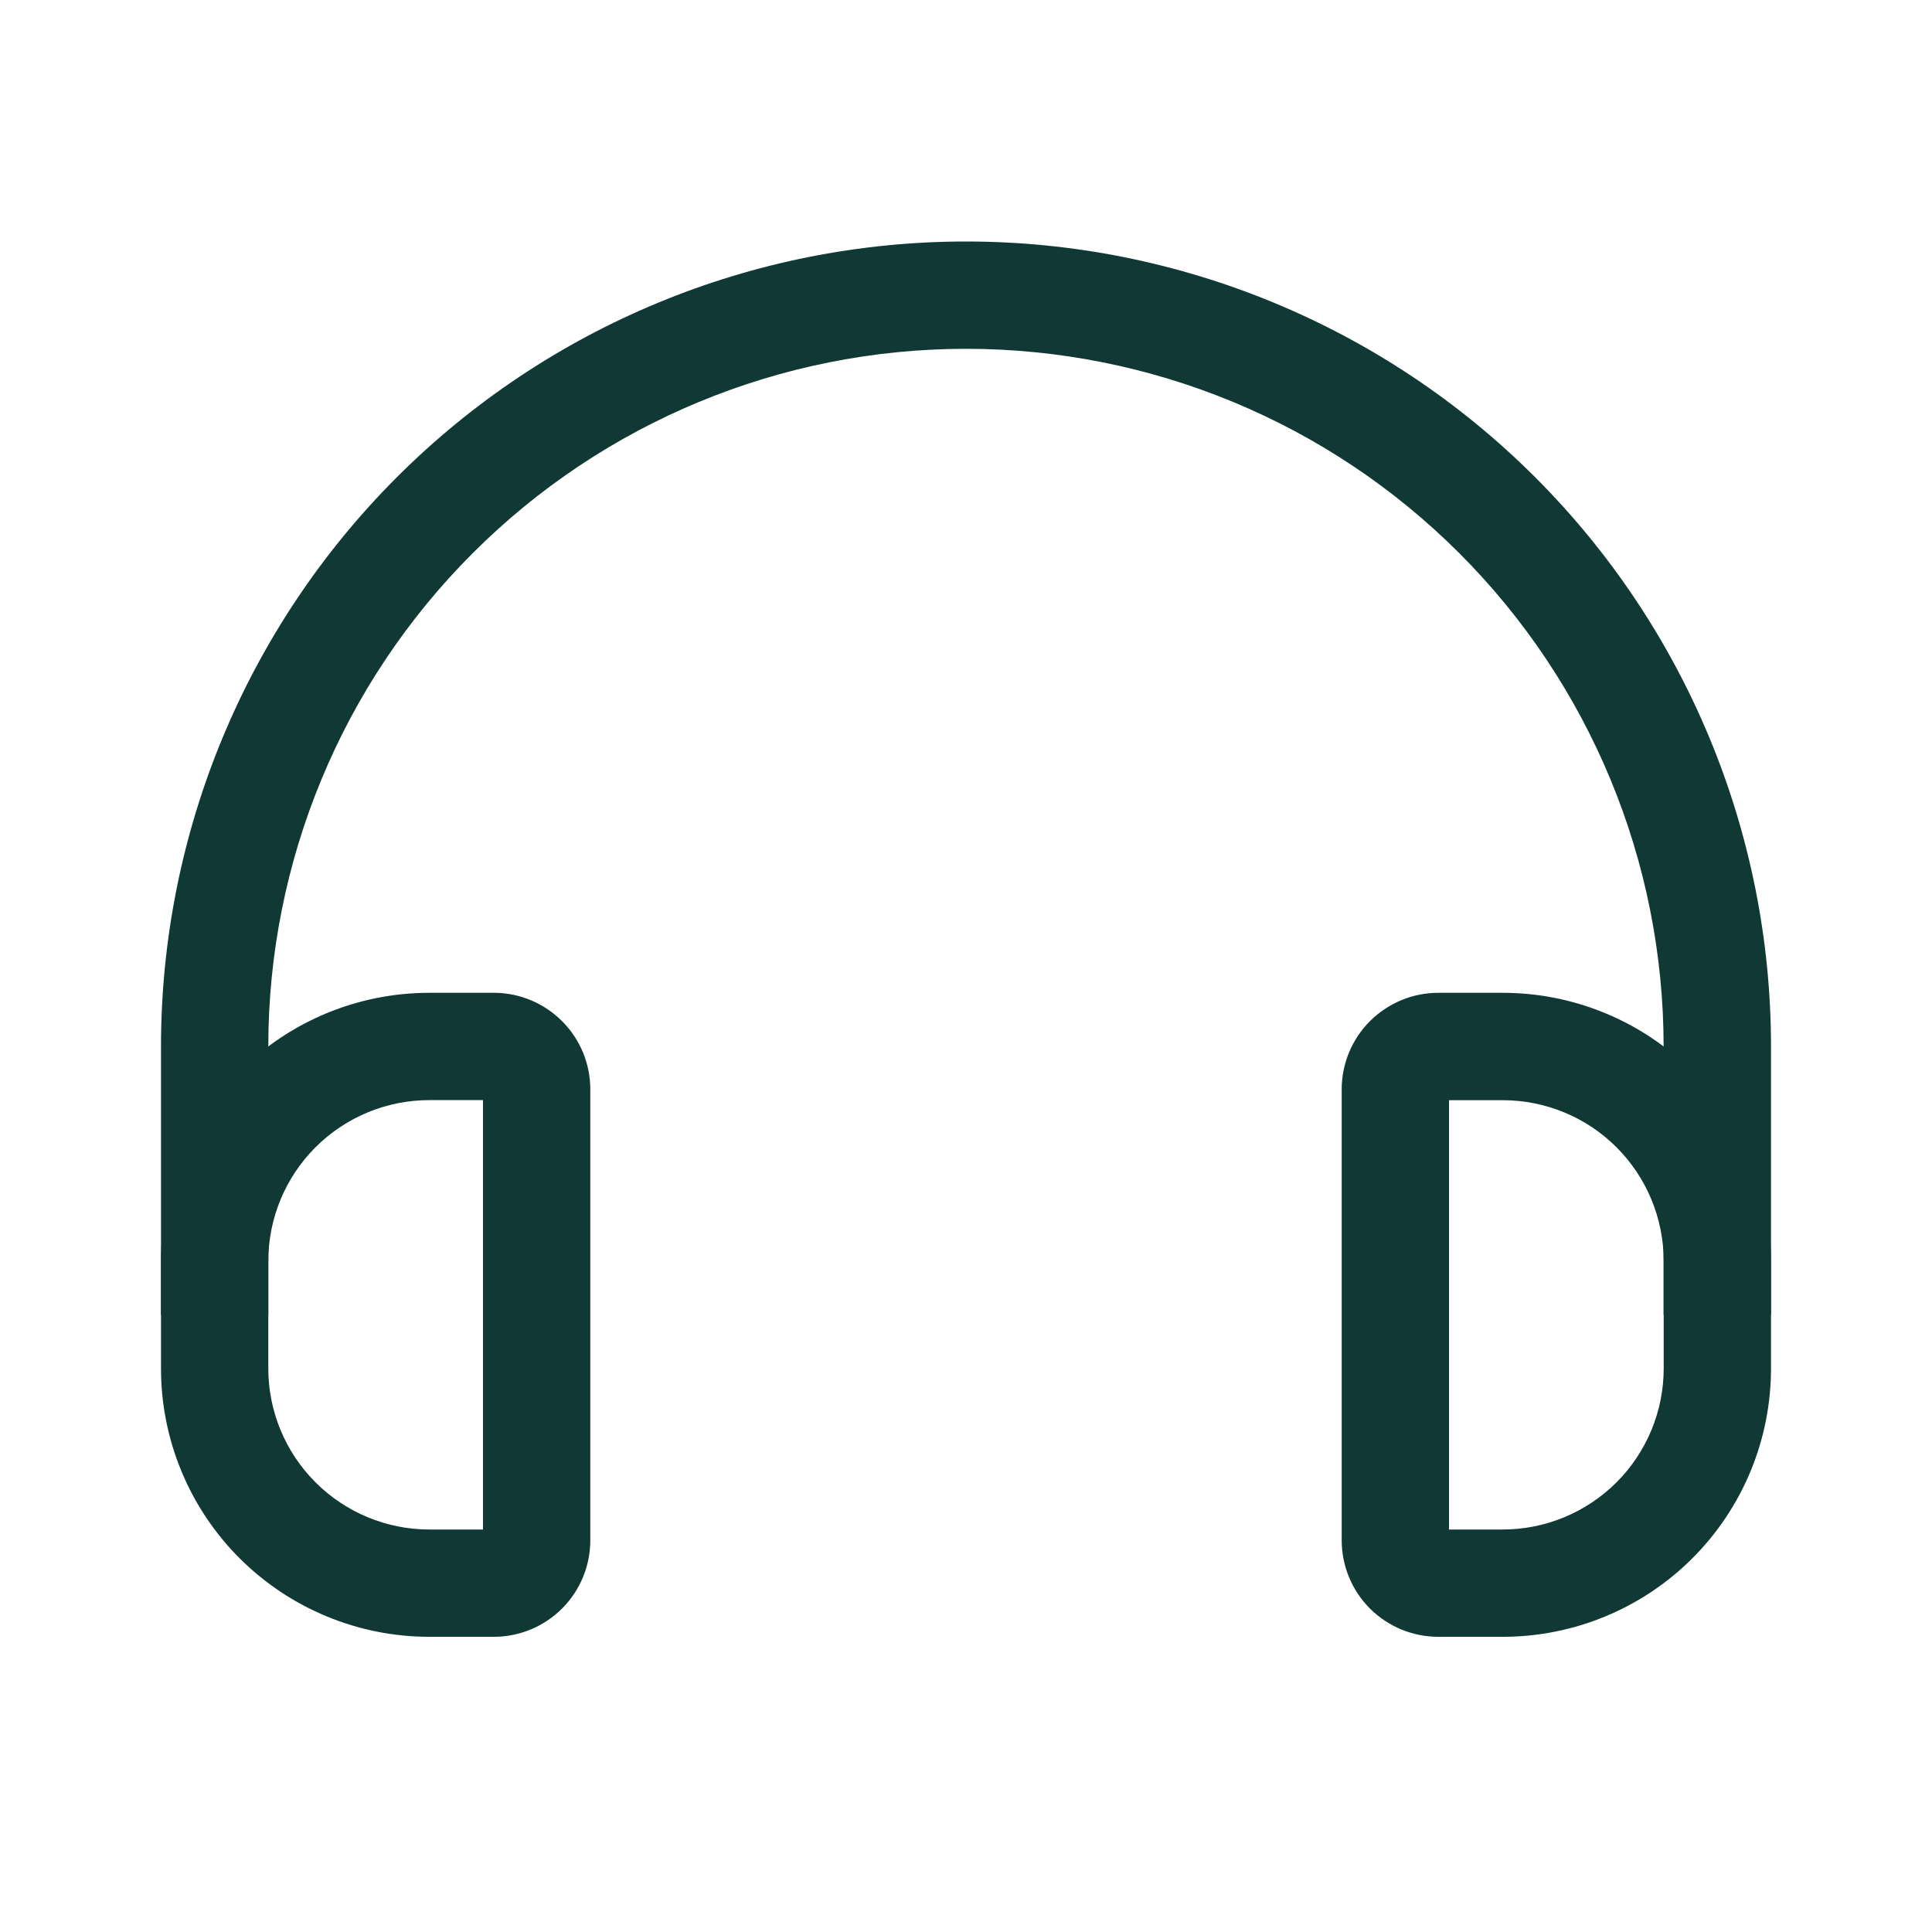 <svg width="24" height="24" viewBox="0 0 24 24" fill="none" xmlns="http://www.w3.org/2000/svg">
<path d="M22 16.333H20.666V13C20.666 10.701 19.753 8.497 18.128 6.872C16.503 5.246 14.299 4.333 12 4.333C9.701 4.333 7.497 5.246 5.872 6.872C4.246 8.497 3.333 10.701 3.333 13V16.333H2V13C2 10.348 3.054 7.804 4.929 5.929C6.804 4.054 9.348 3 12 3C14.652 3 17.196 4.054 19.071 5.929C20.946 7.804 22 10.348 22 13V16.333Z" fill="#103935"/>
<path d="M6.153 20.333H5.333C4.896 20.333 4.462 20.247 4.058 20.079C3.653 19.912 3.286 19.666 2.976 19.357C2.351 18.732 2 17.884 2 17V15.666C2 14.782 2.351 13.935 2.976 13.309C3.601 12.684 4.449 12.333 5.333 12.333H6.153C6.468 12.338 6.768 12.467 6.989 12.692C7.21 12.916 7.333 13.218 7.333 13.533V19.133C7.333 19.448 7.21 19.75 6.989 19.975C6.768 20.199 6.468 20.328 6.153 20.333ZM5.333 13.666C4.803 13.666 4.294 13.877 3.919 14.252C3.544 14.627 3.333 15.136 3.333 15.666V17C3.333 17.53 3.544 18.039 3.919 18.414C4.294 18.789 4.803 19 5.333 19H6V13.666H5.333Z" fill="#103935"/>
<path d="M18.667 20.333H17.867C17.549 20.333 17.244 20.207 17.018 19.982C16.793 19.757 16.667 19.451 16.667 19.133V13.533C16.667 13.215 16.793 12.91 17.018 12.685C17.244 12.46 17.549 12.333 17.867 12.333H18.667C19.551 12.333 20.399 12.684 21.024 13.31C21.649 13.935 22 14.783 22 15.667V17C22 17.884 21.649 18.732 21.024 19.357C20.399 19.982 19.551 20.333 18.667 20.333ZM18 19H18.667C19.197 19 19.706 18.789 20.081 18.414C20.456 18.039 20.667 17.53 20.667 17V15.667C20.667 15.136 20.456 14.627 20.081 14.252C19.706 13.877 19.197 13.667 18.667 13.667H18V19Z" fill="#103935"/>
</svg>
